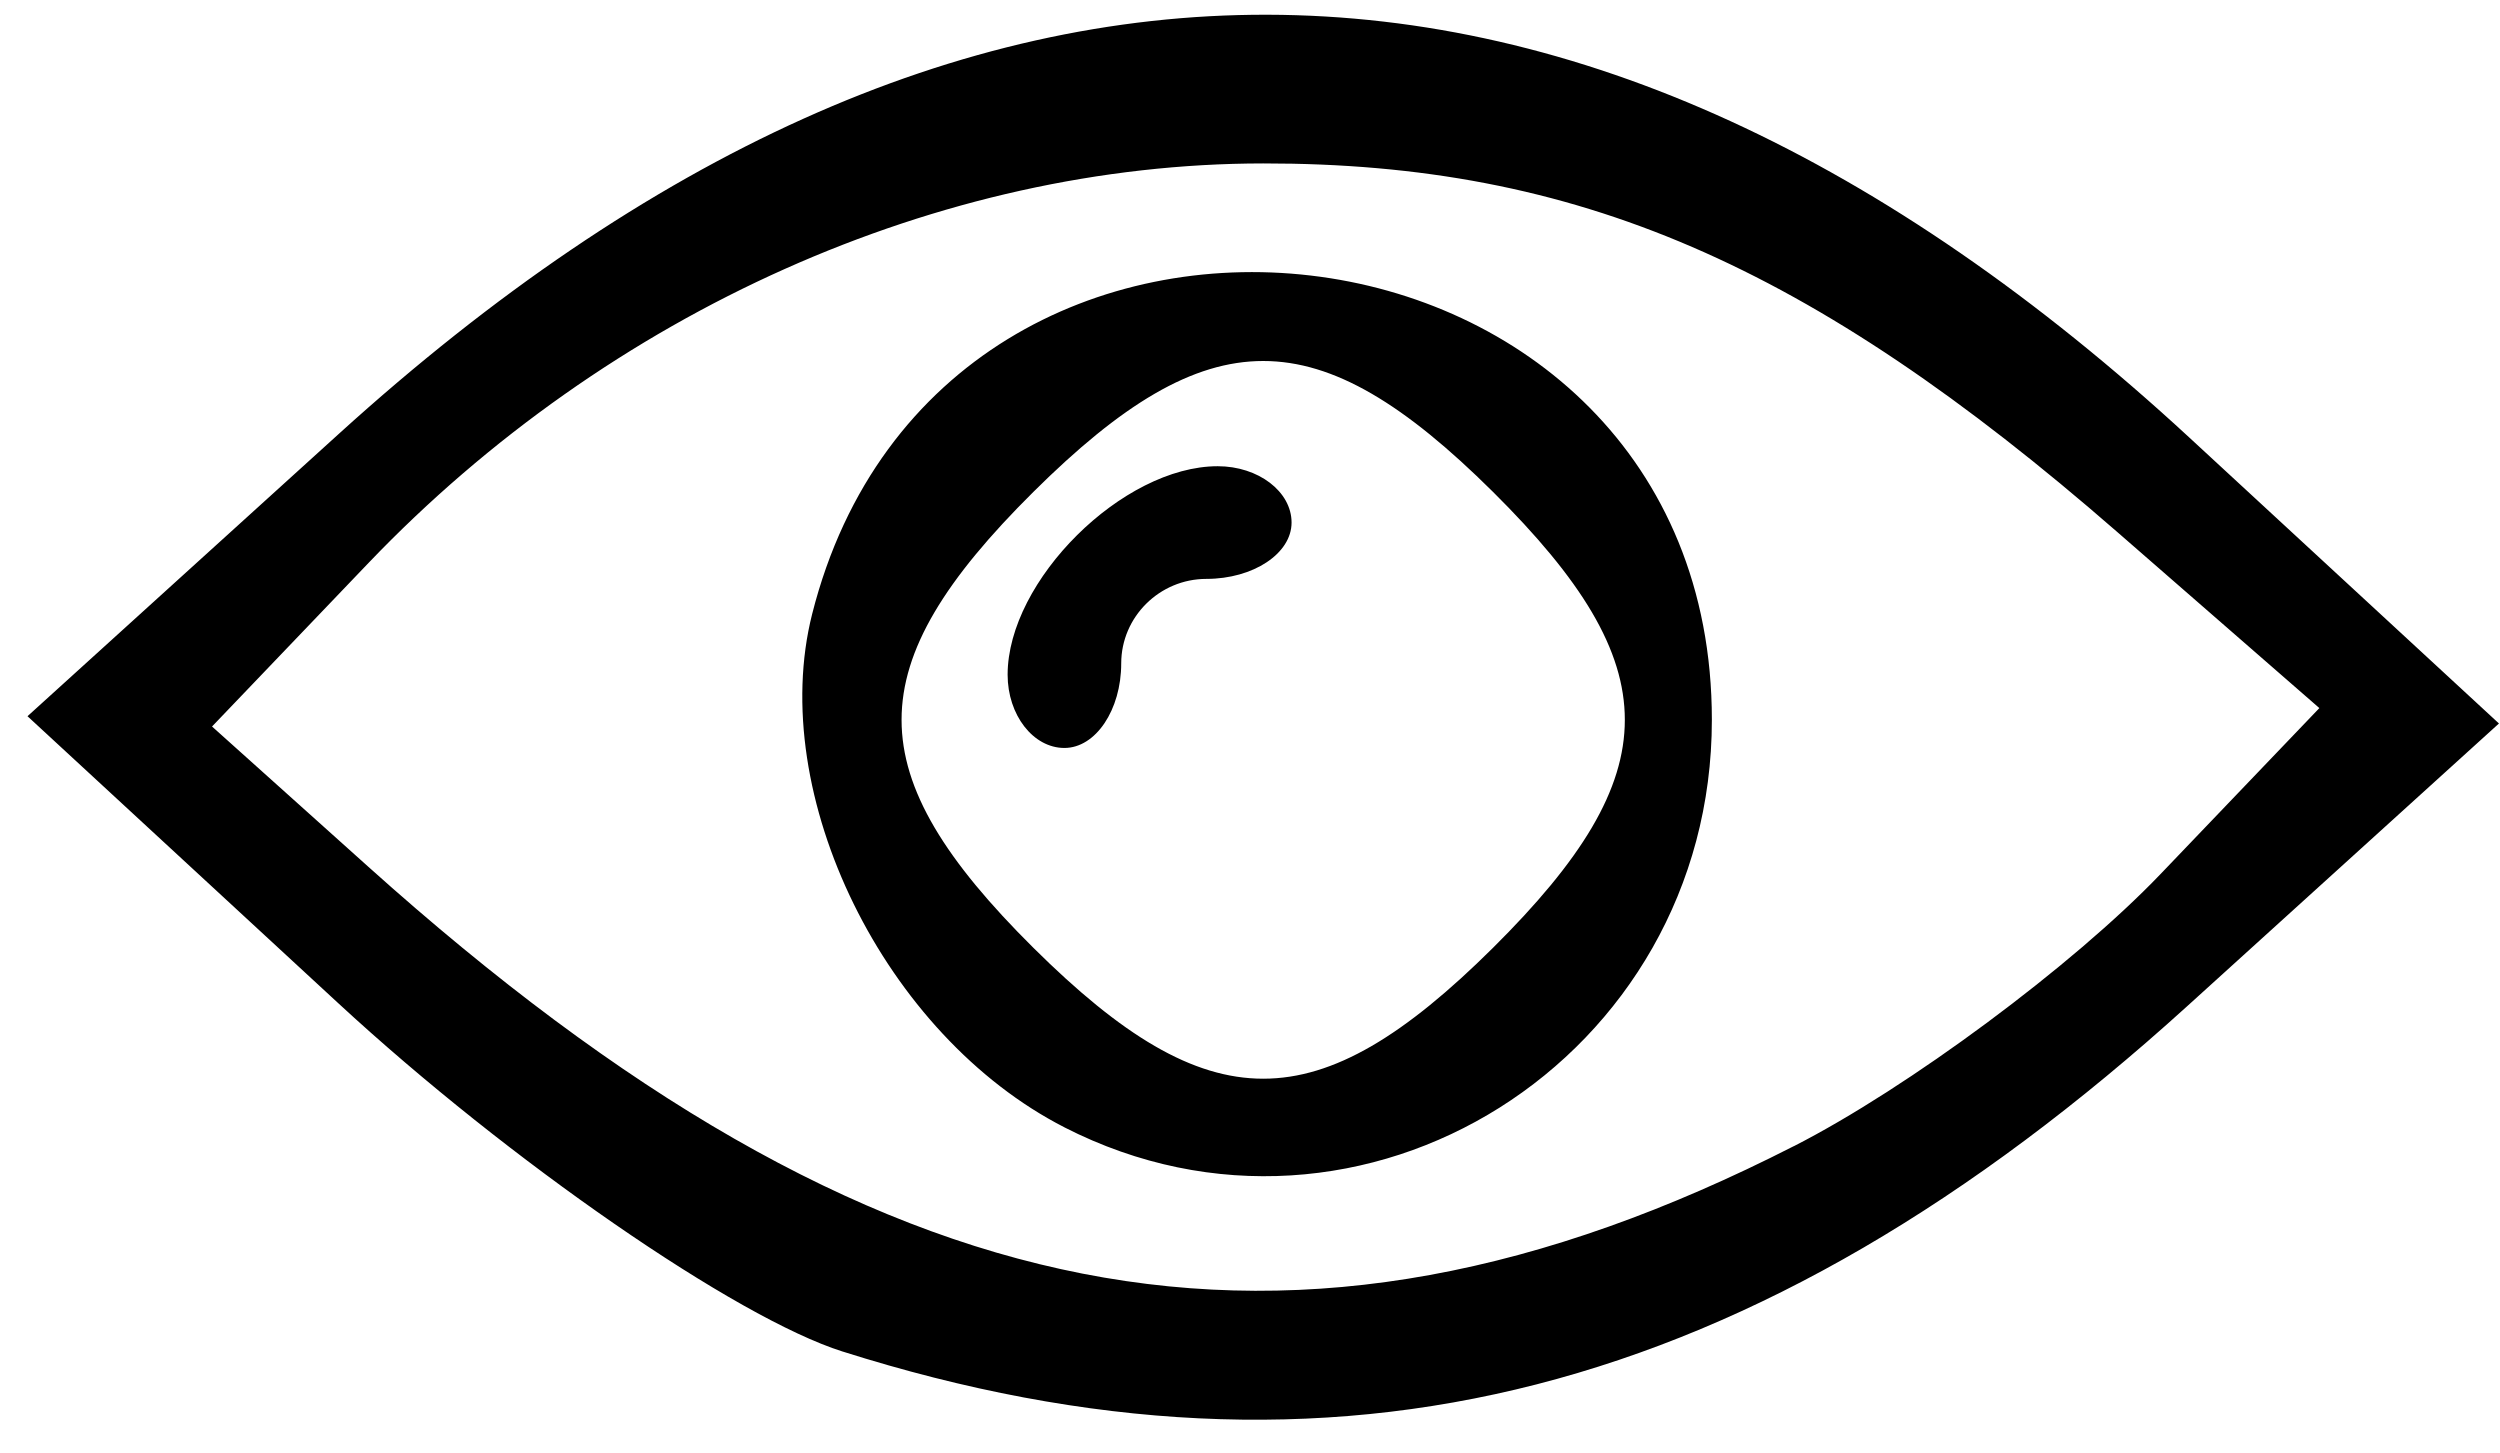 <?xml version="1.0" encoding="UTF-8" standalone="no"?>
<!-- Created with Inkscape (http://www.inkscape.org/) -->

<svg
   xmlns:dc="http://purl.org/dc/elements/1.1/"
   xmlns:cc="http://creativecommons.org/ns#"
   xmlns:rdf="http://www.w3.org/1999/02/22-rdf-syntax-ns#"
   xmlns:svg="http://www.w3.org/2000/svg"
   xmlns="http://www.w3.org/2000/svg"
   xmlns:sodipodi="http://sodipodi.sourceforge.net/DTD/sodipodi-0.dtd"
   xmlns:inkscape="http://www.inkscape.org/namespaces/inkscape"
   version="1.1"
   id="svg22"
   width="43"
   height="25"
   viewBox="0 0 43 25"
   sodipodi:docname="yoga-efect2.svg"
   inkscape:version="0.92.4 (5da689c313, 2019-01-14)">
  <defs
     id="defs26" />
  <sodipodi:namedview
     pagecolor="#ffffff"
     bordercolor="#666666"
     borderopacity="1"
     objecttolerance="10"
     gridtolerance="10"
     guidetolerance="10"
     inkscape:pageopacity="0"
     inkscape:pageshadow="2"
     inkscape:window-width="1366"
     inkscape:window-height="706"
     id="namedview24"
     showgrid="false"
     inkscape:zoom="24.860989"
     inkscape:cx="30.159422"
     inkscape:cy="16.013527"
     inkscape:window-x="-8"
     inkscape:window-y="-8"
     inkscape:window-maximized="1"
     inkscape:current-layer="svg22" />
  <path
     style="fill:#000000;stroke-width:0.973"
     d="m 14.491,23.246 c -1.831,-0.58 -5.734,-3.276 -8.673,-5.991 L 0.473,12.319 5.837,7.454 C 16.452,-2.172 27.183,-2.147 37.661,7.53 l 5.321,4.914 -5.364,4.864 c -7.445,6.752 -14.686,8.611 -23.126,5.938 z m 16.362,-3.531 c 1.966,-1.003 4.804,-3.109 6.307,-4.68 L 39.893,12.179 36.414,9.148 C 31.119,4.535 27.115,2.807 21.727,2.811 16.168,2.814 10.479,5.355 6.337,9.684 L 3.647,12.496 6.337,14.91 c 8.723,7.829 15.853,9.226 24.516,4.804 z M 18.308,19.39 c -3.093,-1.582 -5.125,-5.718 -4.339,-8.829 2.237,-8.844 15.475,-7.287 15.475,1.82 0,5.83 -6.026,9.622 -11.137,7.009 z M 25.679,16.303 c 3.024,-3.001 3.024,-4.842 0,-7.843 -3.024,-3.001 -4.88,-3.001 -7.904,0 -3.024,3.001 -3.024,4.842 0,7.843 3.024,3.001 4.88,3.001 7.904,0 z m -8.348,-4.697 c 0,-1.621 1.981,-3.587 3.614,-3.587 0.698,0 1.27,0.436 1.27,0.969 0,0.533 -0.659,0.969 -1.465,0.969 -0.806,0 -1.465,0.654 -1.465,1.454 0,0.8 -0.44,1.454 -0.977,1.454 -0.537,0 -0.977,-0.567 -0.977,-1.26 z"
     id="path94"
     inkscape:connector-curvature="0" />
</svg>
